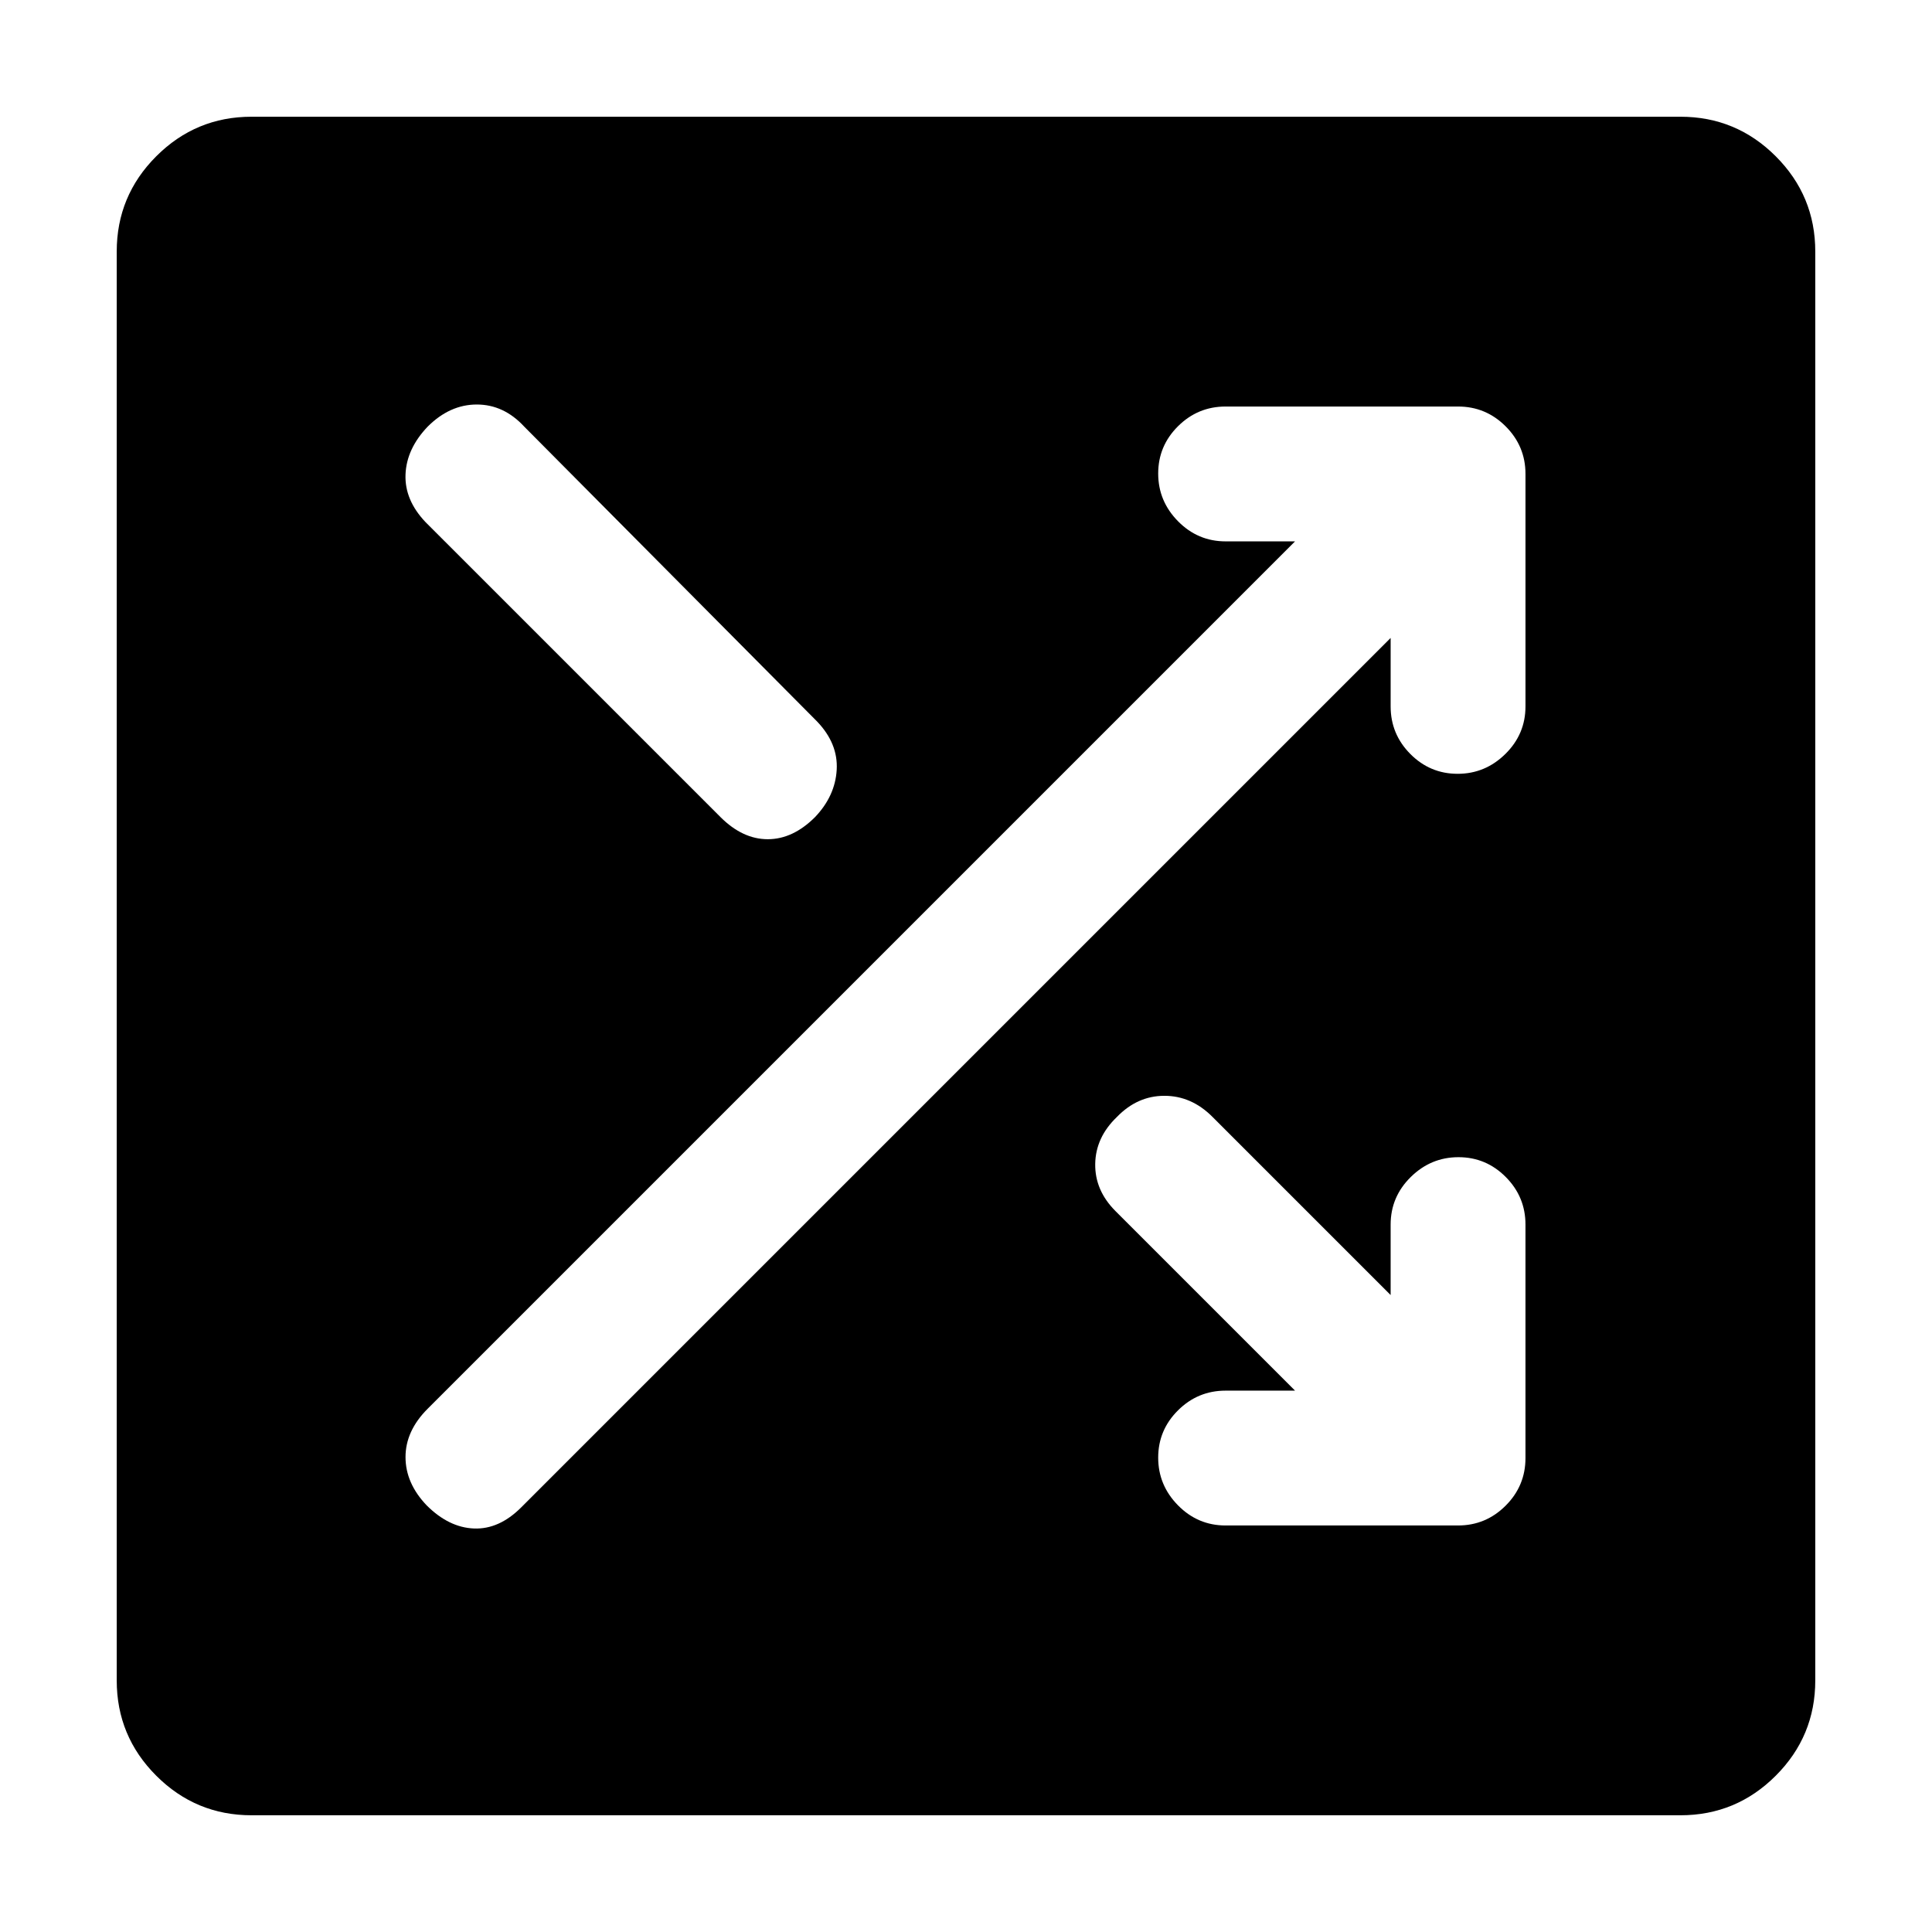 <svg xmlns="http://www.w3.org/2000/svg" height="20" viewBox="0 -960 960 960" width="20"><path d="M125-58q-27.7 0-47.35-19.65Q58-97.3 58-125v-710q0-27.7 19.65-47.35Q97.3-902 125-902h710q27.7 0 47.35 19.65Q902-862.7 902-835v710q0 27.7-19.65 47.35Q862.7-58 835-58H125Zm484-144h115.5q13.8 0 23.65-9.85Q758-221.7 758-235.5v-116q0-13.8-9.79-23.65-9.79-9.85-23.5-9.85T701-375.15q-10 9.85-10 23.65v35l-88.6-88.6q-10.4-10.4-23.82-10.4-13.41 0-23.58 10.5-10.58 10.14-10.79 23.32-.21 13.18 10.1 23.49L643.5-269H609q-13.8 0-23.65 9.79-9.85 9.79-9.85 23.5t9.85 23.71q9.85 10 23.65 10Zm-397-10q11 11 23.5 11.5T259-211l432-432v34q0 13.8 9.79 23.65 9.79 9.85 23.5 9.85t23.71-9.85q10-9.85 10-23.65v-115.5q0-13.8-9.85-23.65Q738.3-758 724.5-758H609q-13.8 0-23.65 9.79-9.85 9.79-9.85 23.5t9.85 23.71q9.85 10 23.65 10h34.5l-431 431q-11 11-11 24t10.5 24Zm-.5-488.5L358-554q11 11 23.5 11t23.5-11q10-10.5 10.75-23.5t-9.75-24L260.5-748q-10.17-11-23.58-11-13.42 0-24.42 11-10.5 11-11 23.75t10 23.75Z"/></svg>